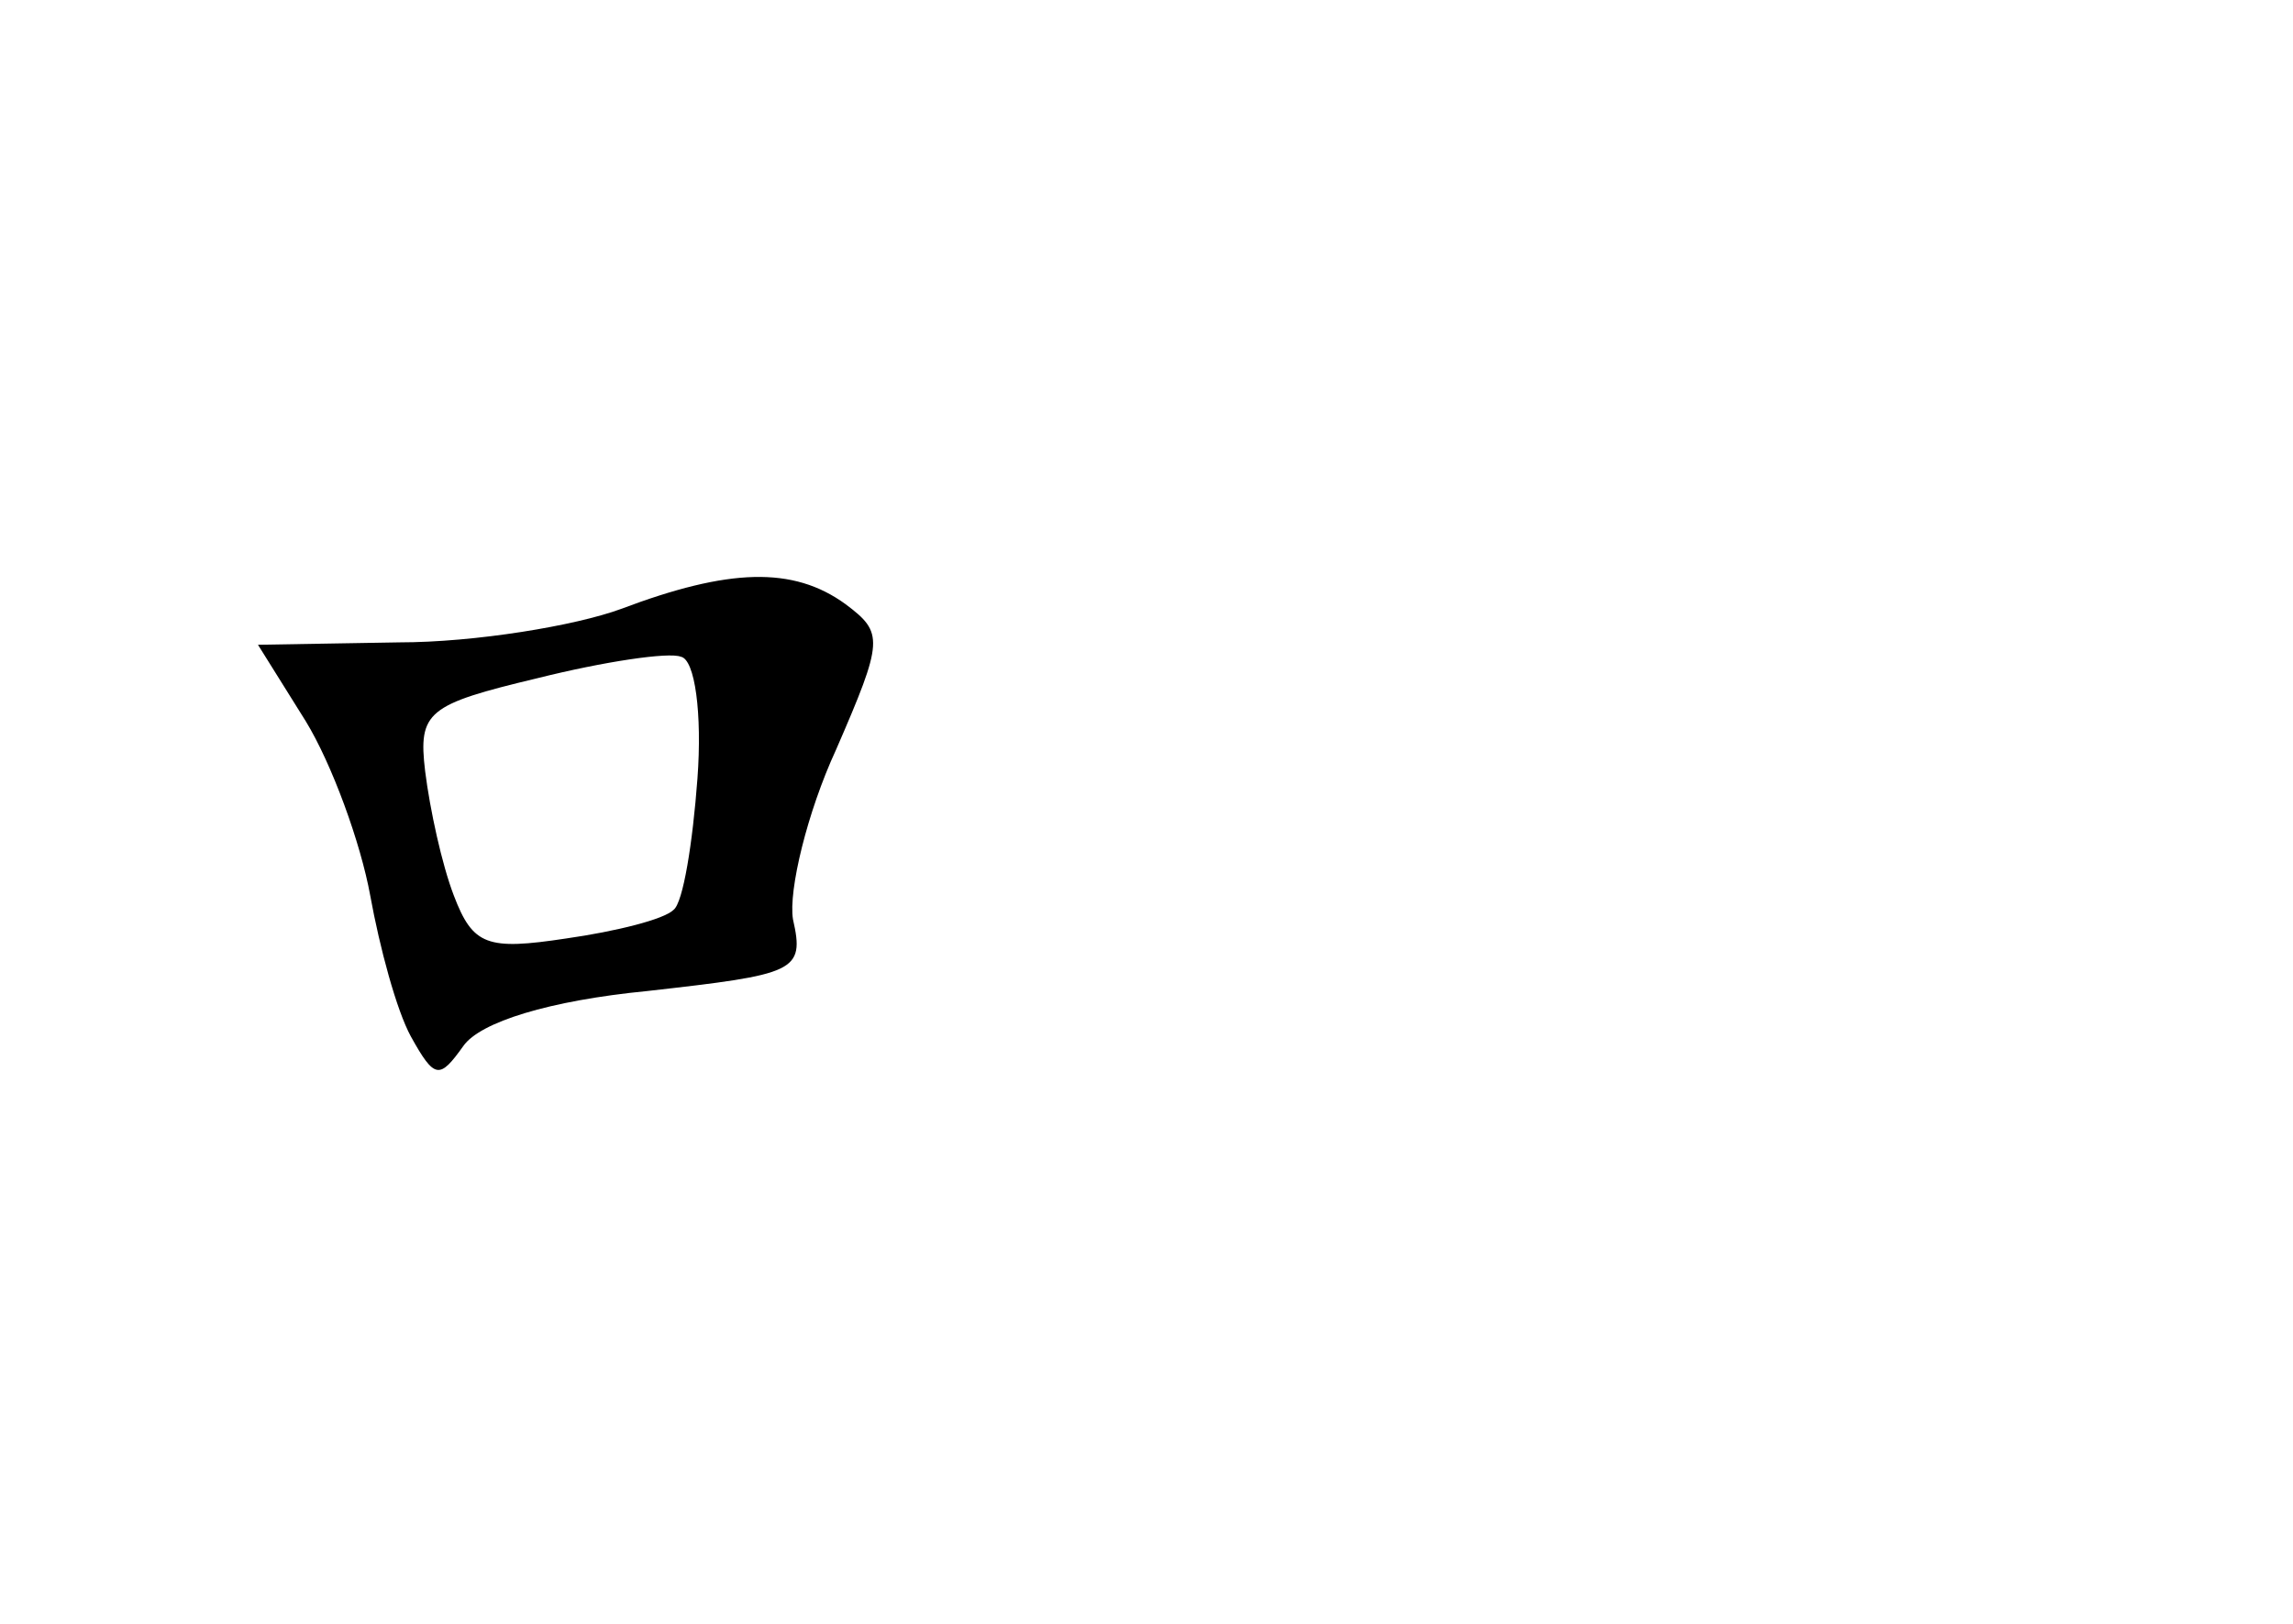 <?xml version="1.0" standalone="no"?>
<!DOCTYPE svg PUBLIC "-//W3C//DTD SVG 20010904//EN"
 "http://www.w3.org/TR/2001/REC-SVG-20010904/DTD/svg10.dtd">
<svg version="1.0" xmlns="http://www.w3.org/2000/svg"
 width="96pt" height="68pt" viewBox="0 0 96 68"
 preserveAspectRatio="xMidYMid meet">
<g transform="translate(0,68) scale(0.1,-0.1)"
fill="#000000" stroke="none">
<path d="M260 425 c-19 -7 -61 -14 -93 -14 l-59 -1 20 -32 c11 -18 23 -51 27
-73 4 -22 11 -48 17 -59 10 -18 12 -18 22 -4 7 10 36 19 77 23 62 7 66 8 61
30 -2 12 6 45 18 71 20 46 20 49 4 61 -22 16 -49 15 -94 -2z m32 -71 c-2 -27
-6 -52 -10 -55 -4 -4 -24 -9 -45 -12 -33 -5 -39 -3 -47 18 -5 13 -10 36 -12
52 -3 25 1 28 47 39 28 7 55 11 60 9 6 -1 9 -24 7 -51z"/>
</g>
</svg>
